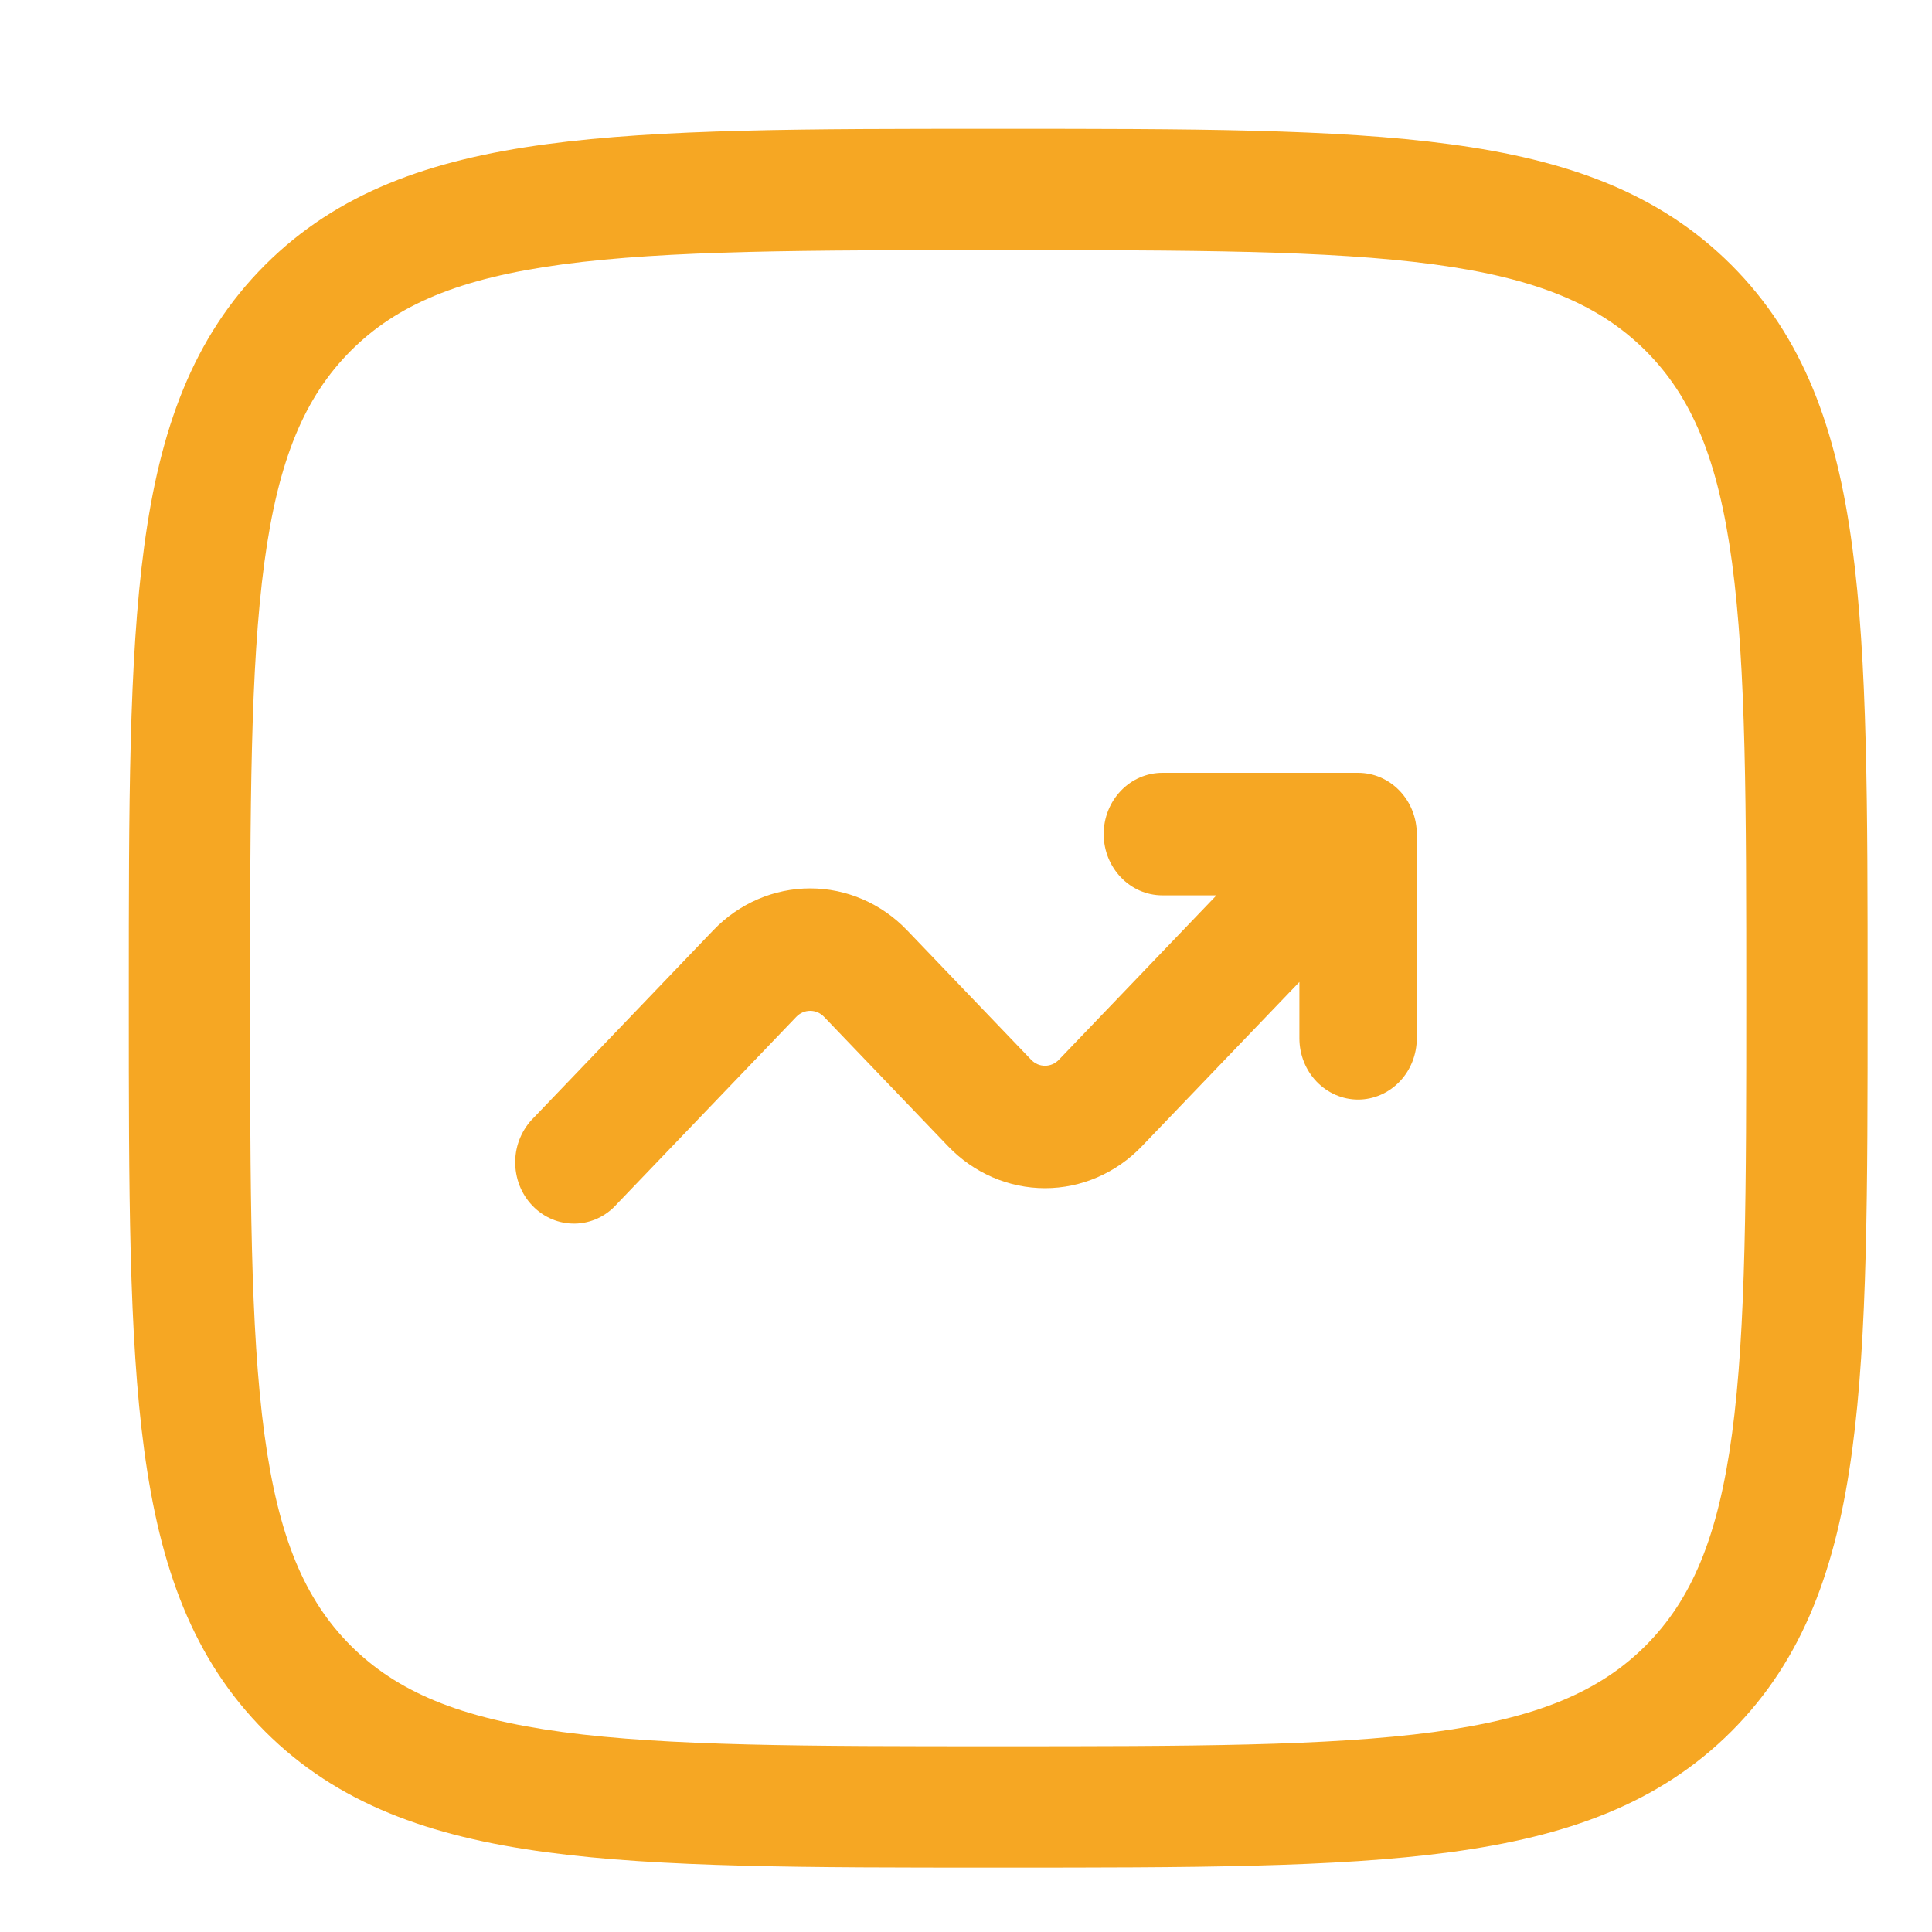 <svg width="30" height="30" viewBox="0 0 30 30" fill="none" xmlns="http://www.w3.org/2000/svg">
<path d="M17.138 12.951C17.138 13.476 17.547 13.903 18.05 13.903H18.889L16.442 16.456C16.414 16.485 16.38 16.509 16.343 16.525C16.306 16.541 16.267 16.549 16.227 16.549C16.187 16.549 16.147 16.541 16.11 16.525C16.073 16.509 16.04 16.485 16.012 16.456L14.084 14.444C13.685 14.028 13.144 13.795 12.581 13.795C12.017 13.795 11.476 14.028 11.077 14.444L8.29 17.353C8.201 17.44 8.129 17.545 8.079 17.662C8.029 17.778 8.002 17.904 8 18.032C7.998 18.16 8.021 18.287 8.066 18.405C8.112 18.523 8.18 18.631 8.267 18.721C8.354 18.812 8.457 18.883 8.57 18.931C8.684 18.979 8.805 19.002 8.928 19C9.05 18.998 9.171 18.97 9.283 18.918C9.394 18.866 9.495 18.791 9.578 18.697L12.365 15.789C12.394 15.759 12.427 15.736 12.464 15.72C12.501 15.704 12.541 15.696 12.581 15.696C12.62 15.696 12.66 15.704 12.697 15.72C12.734 15.736 12.767 15.759 12.796 15.789L14.723 17.8C15.122 18.216 15.663 18.45 16.227 18.45C16.791 18.45 17.331 18.216 17.73 17.8L20.177 15.248V16.122C20.177 16.375 20.273 16.617 20.444 16.795C20.615 16.973 20.847 17.074 21.088 17.074C21.33 17.074 21.562 16.973 21.733 16.795C21.904 16.617 22 16.375 22 16.122V12.951C22 12.699 21.904 12.457 21.733 12.279C21.562 12.1 21.33 12 21.088 12H18.05C17.808 12 17.576 12.1 17.405 12.279C17.234 12.457 17.138 12.699 17.138 12.951Z" fill="#F6A723"/>
<path fill-rule="evenodd" clip-rule="evenodd" d="M15.428 2C12.529 2 10.257 2 8.484 2.239C6.67 2.482 5.239 2.992 4.115 4.115C2.991 5.239 2.482 6.67 2.239 8.485C2 10.257 2 12.529 2 15.428V15.572C2 18.471 2 20.743 2.239 22.516C2.482 24.33 2.992 25.761 4.115 26.885C5.239 28.009 6.67 28.518 8.485 28.761C10.257 29 12.529 29 15.428 29H15.572C18.471 29 20.743 29 22.516 28.761C24.33 28.518 25.761 28.008 26.885 26.885C28.009 25.761 28.518 24.33 28.761 22.515C29 20.743 29 18.471 29 15.572V15.428C29 12.529 29 10.257 28.761 8.484C28.518 6.67 28.008 5.239 26.885 4.115C25.761 2.991 24.33 2.482 22.515 2.239C20.743 2 18.471 2 15.572 2H15.428ZM5.447 5.447C6.163 4.731 7.13 4.321 8.736 4.105C10.369 3.886 12.514 3.884 15.5 3.884C18.486 3.884 20.631 3.886 22.264 4.105C23.87 4.321 24.838 4.733 25.554 5.447C26.269 6.163 26.679 7.13 26.895 8.736C27.114 10.369 27.116 12.514 27.116 15.5C27.116 18.486 27.114 20.631 26.895 22.264C26.679 23.87 26.267 24.838 25.553 25.554C24.837 26.269 23.87 26.679 22.264 26.895C20.631 27.114 18.486 27.116 15.5 27.116C12.514 27.116 10.369 27.114 8.736 26.895C7.13 26.679 6.162 26.267 5.446 25.553C4.731 24.837 4.321 23.87 4.105 22.264C3.886 20.631 3.884 18.486 3.884 15.5C3.884 12.514 3.886 10.369 4.105 8.736C4.321 7.13 4.733 6.163 5.447 5.447Z" fill="#F6A723"/>
</svg>
